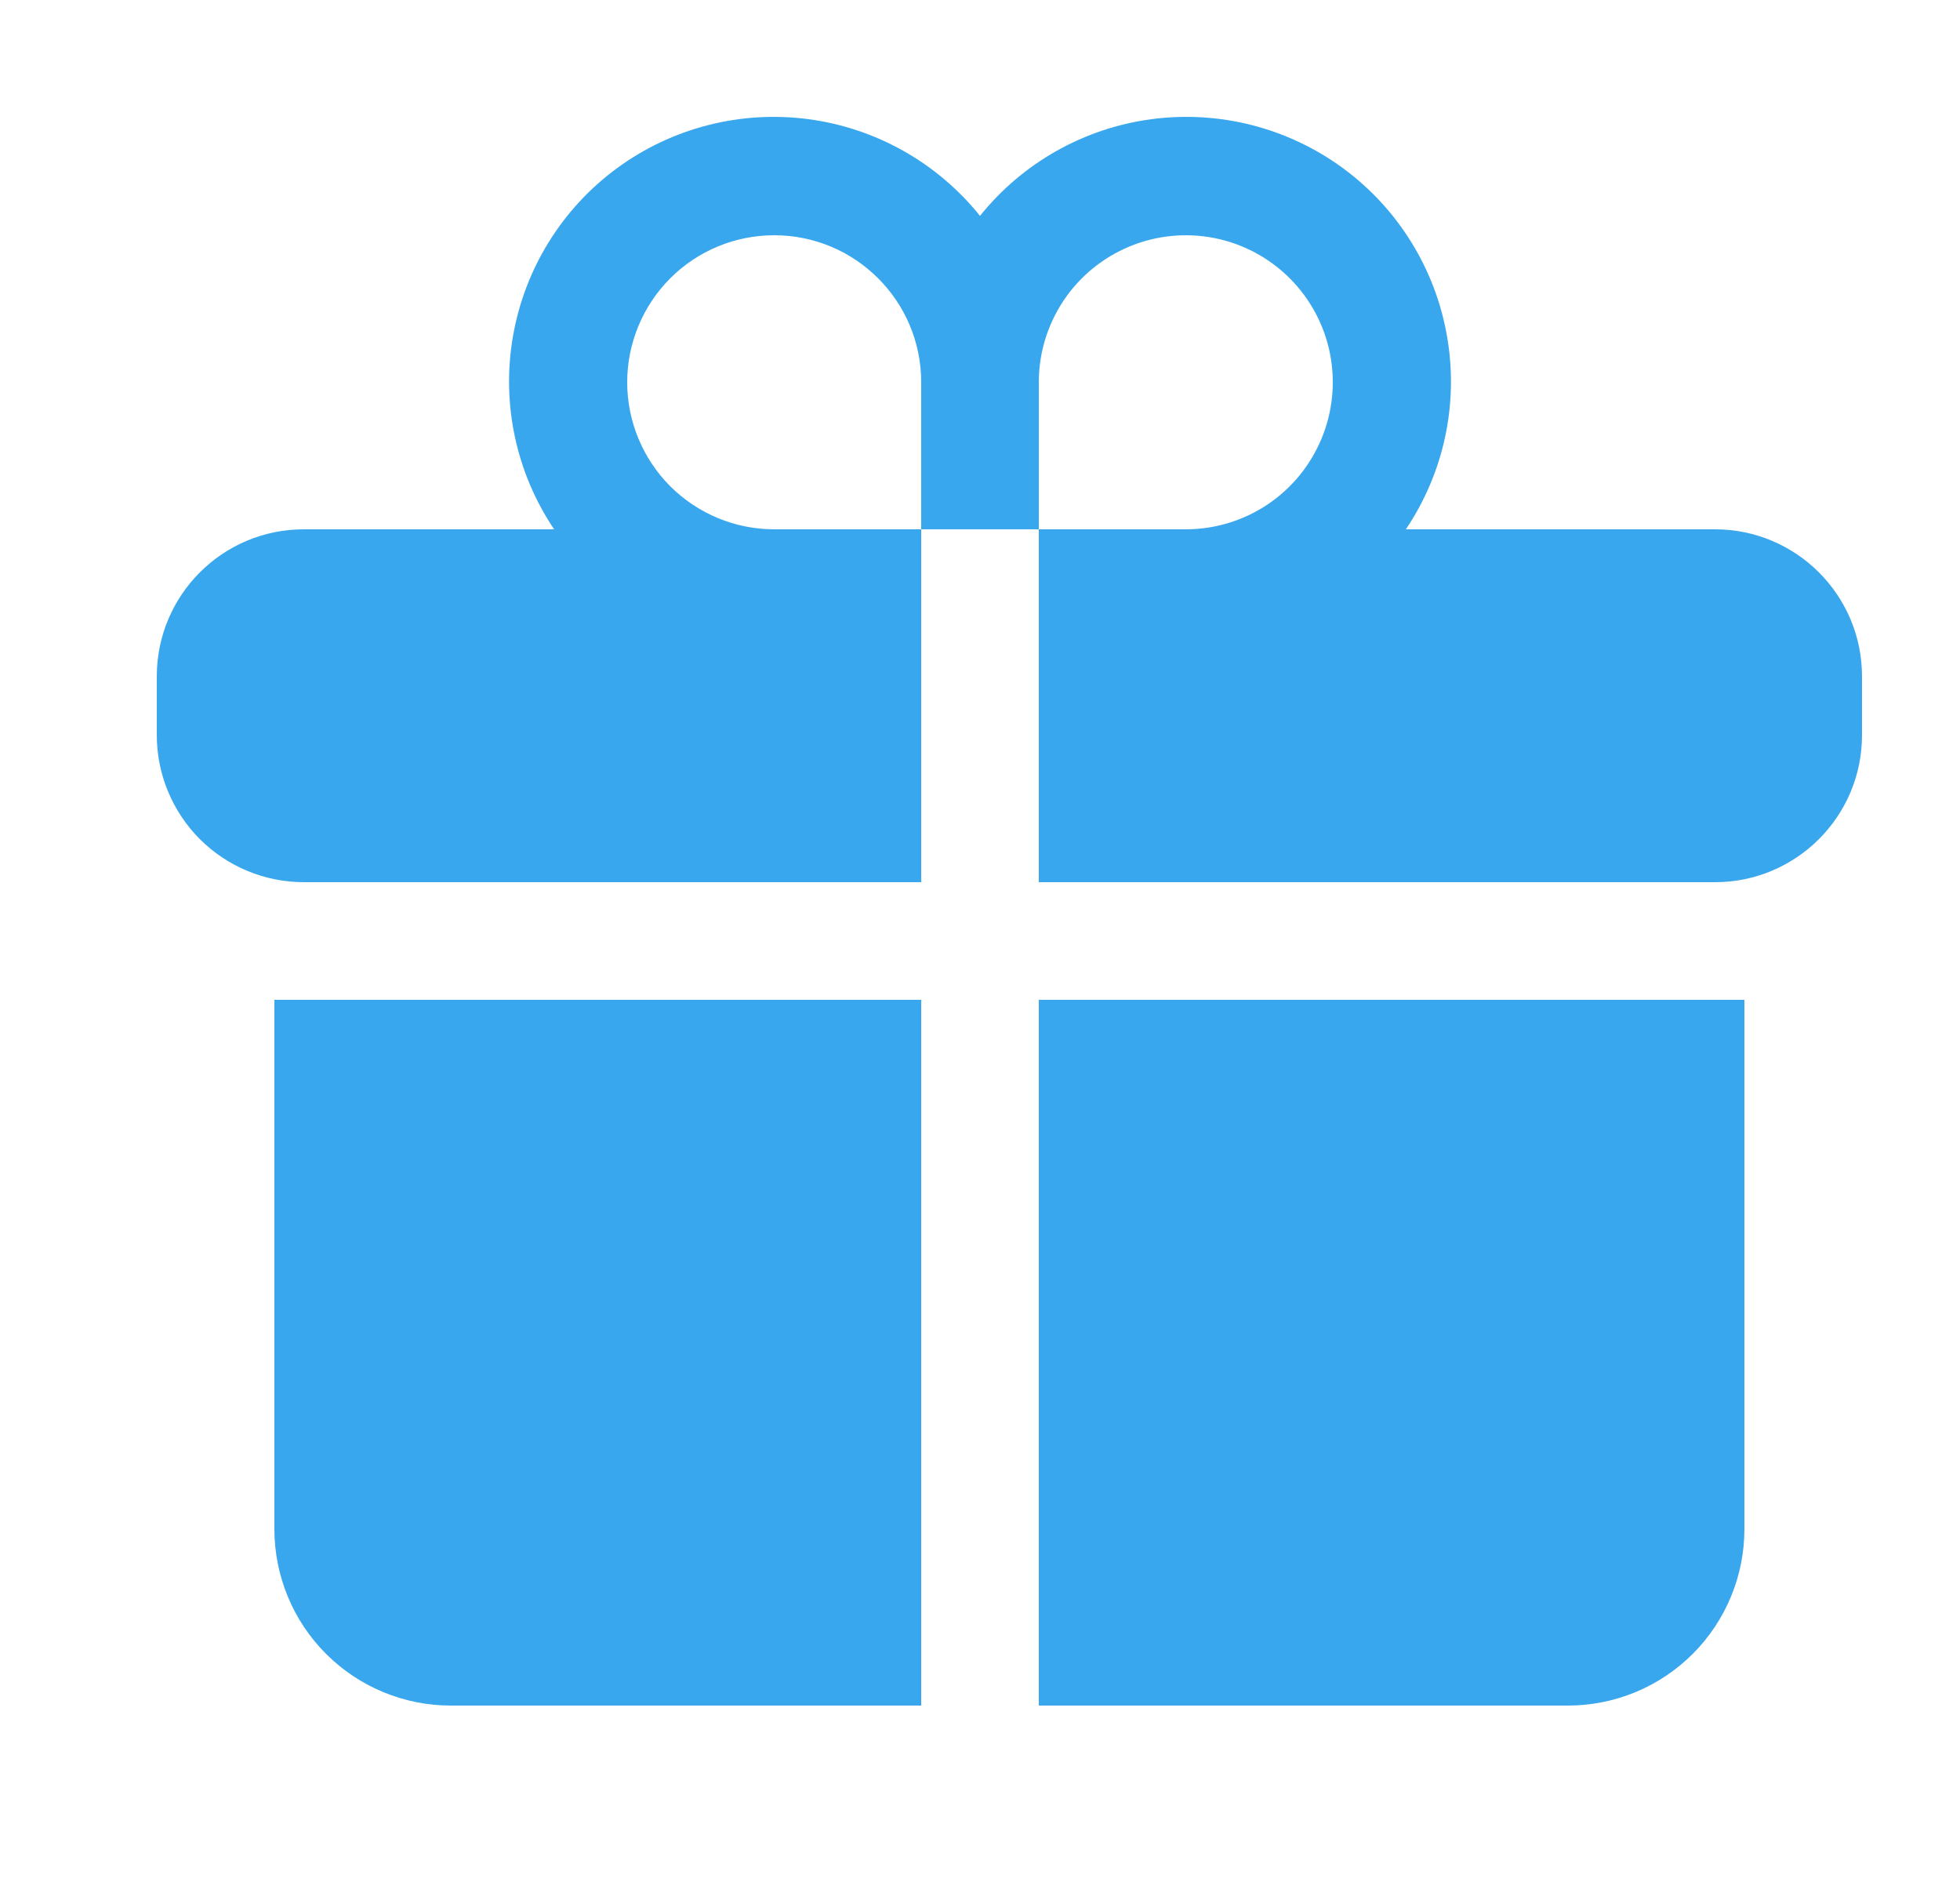 <svg width="25" height="24" viewBox="0 0 25 24" fill="none" xmlns="http://www.w3.org/2000/svg">
<path d="M9.875 3C9.378 3 8.901 3.197 8.549 3.549C8.198 3.901 8 4.378 8 4.875C8 5.372 8.198 5.849 8.549 6.201C8.901 6.552 9.378 6.75 9.875 6.75H11.75V11.25H3.875C3.378 11.25 2.901 11.052 2.549 10.701C2.198 10.349 2 9.872 2 9.375V8.625C2 7.589 2.84 6.75 3.875 6.75H7.068C6.582 6.028 6.394 5.146 6.543 4.288C6.692 3.43 7.166 2.663 7.867 2.147C8.569 1.631 9.442 1.406 10.306 1.519C11.169 1.632 11.955 2.074 12.5 2.753C13.045 2.074 13.831 1.632 14.694 1.519C15.558 1.406 16.431 1.631 17.133 2.147C17.834 2.663 18.308 3.43 18.457 4.288C18.607 5.146 18.418 6.028 17.932 6.75H21.875C22.91 6.75 23.75 7.59 23.75 8.625V9.375C23.75 10.411 22.91 11.25 21.875 11.25H13.25V6.75H15.125C15.496 6.75 15.858 6.64 16.167 6.434C16.475 6.228 16.715 5.935 16.857 5.592C16.999 5.25 17.036 4.873 16.964 4.509C16.892 4.145 16.713 3.811 16.451 3.549C16.189 3.287 15.854 3.108 15.491 3.036C15.127 2.964 14.75 3.001 14.408 3.143C14.065 3.285 13.772 3.525 13.566 3.833C13.36 4.142 13.25 4.504 13.25 4.875V6.75H11.75V4.875C11.75 3.839 10.91 3 9.875 3ZM11.75 12.75H3.5V19.5C3.5 20.097 3.737 20.669 4.159 21.091C4.581 21.513 5.153 21.75 5.75 21.75H11.75V12.75ZM13.25 12.75V21.75H20C20.597 21.75 21.169 21.513 21.591 21.091C22.013 20.669 22.25 20.097 22.25 19.5V12.75H13.25Z" fill="#39A7EE"/>
</svg>
